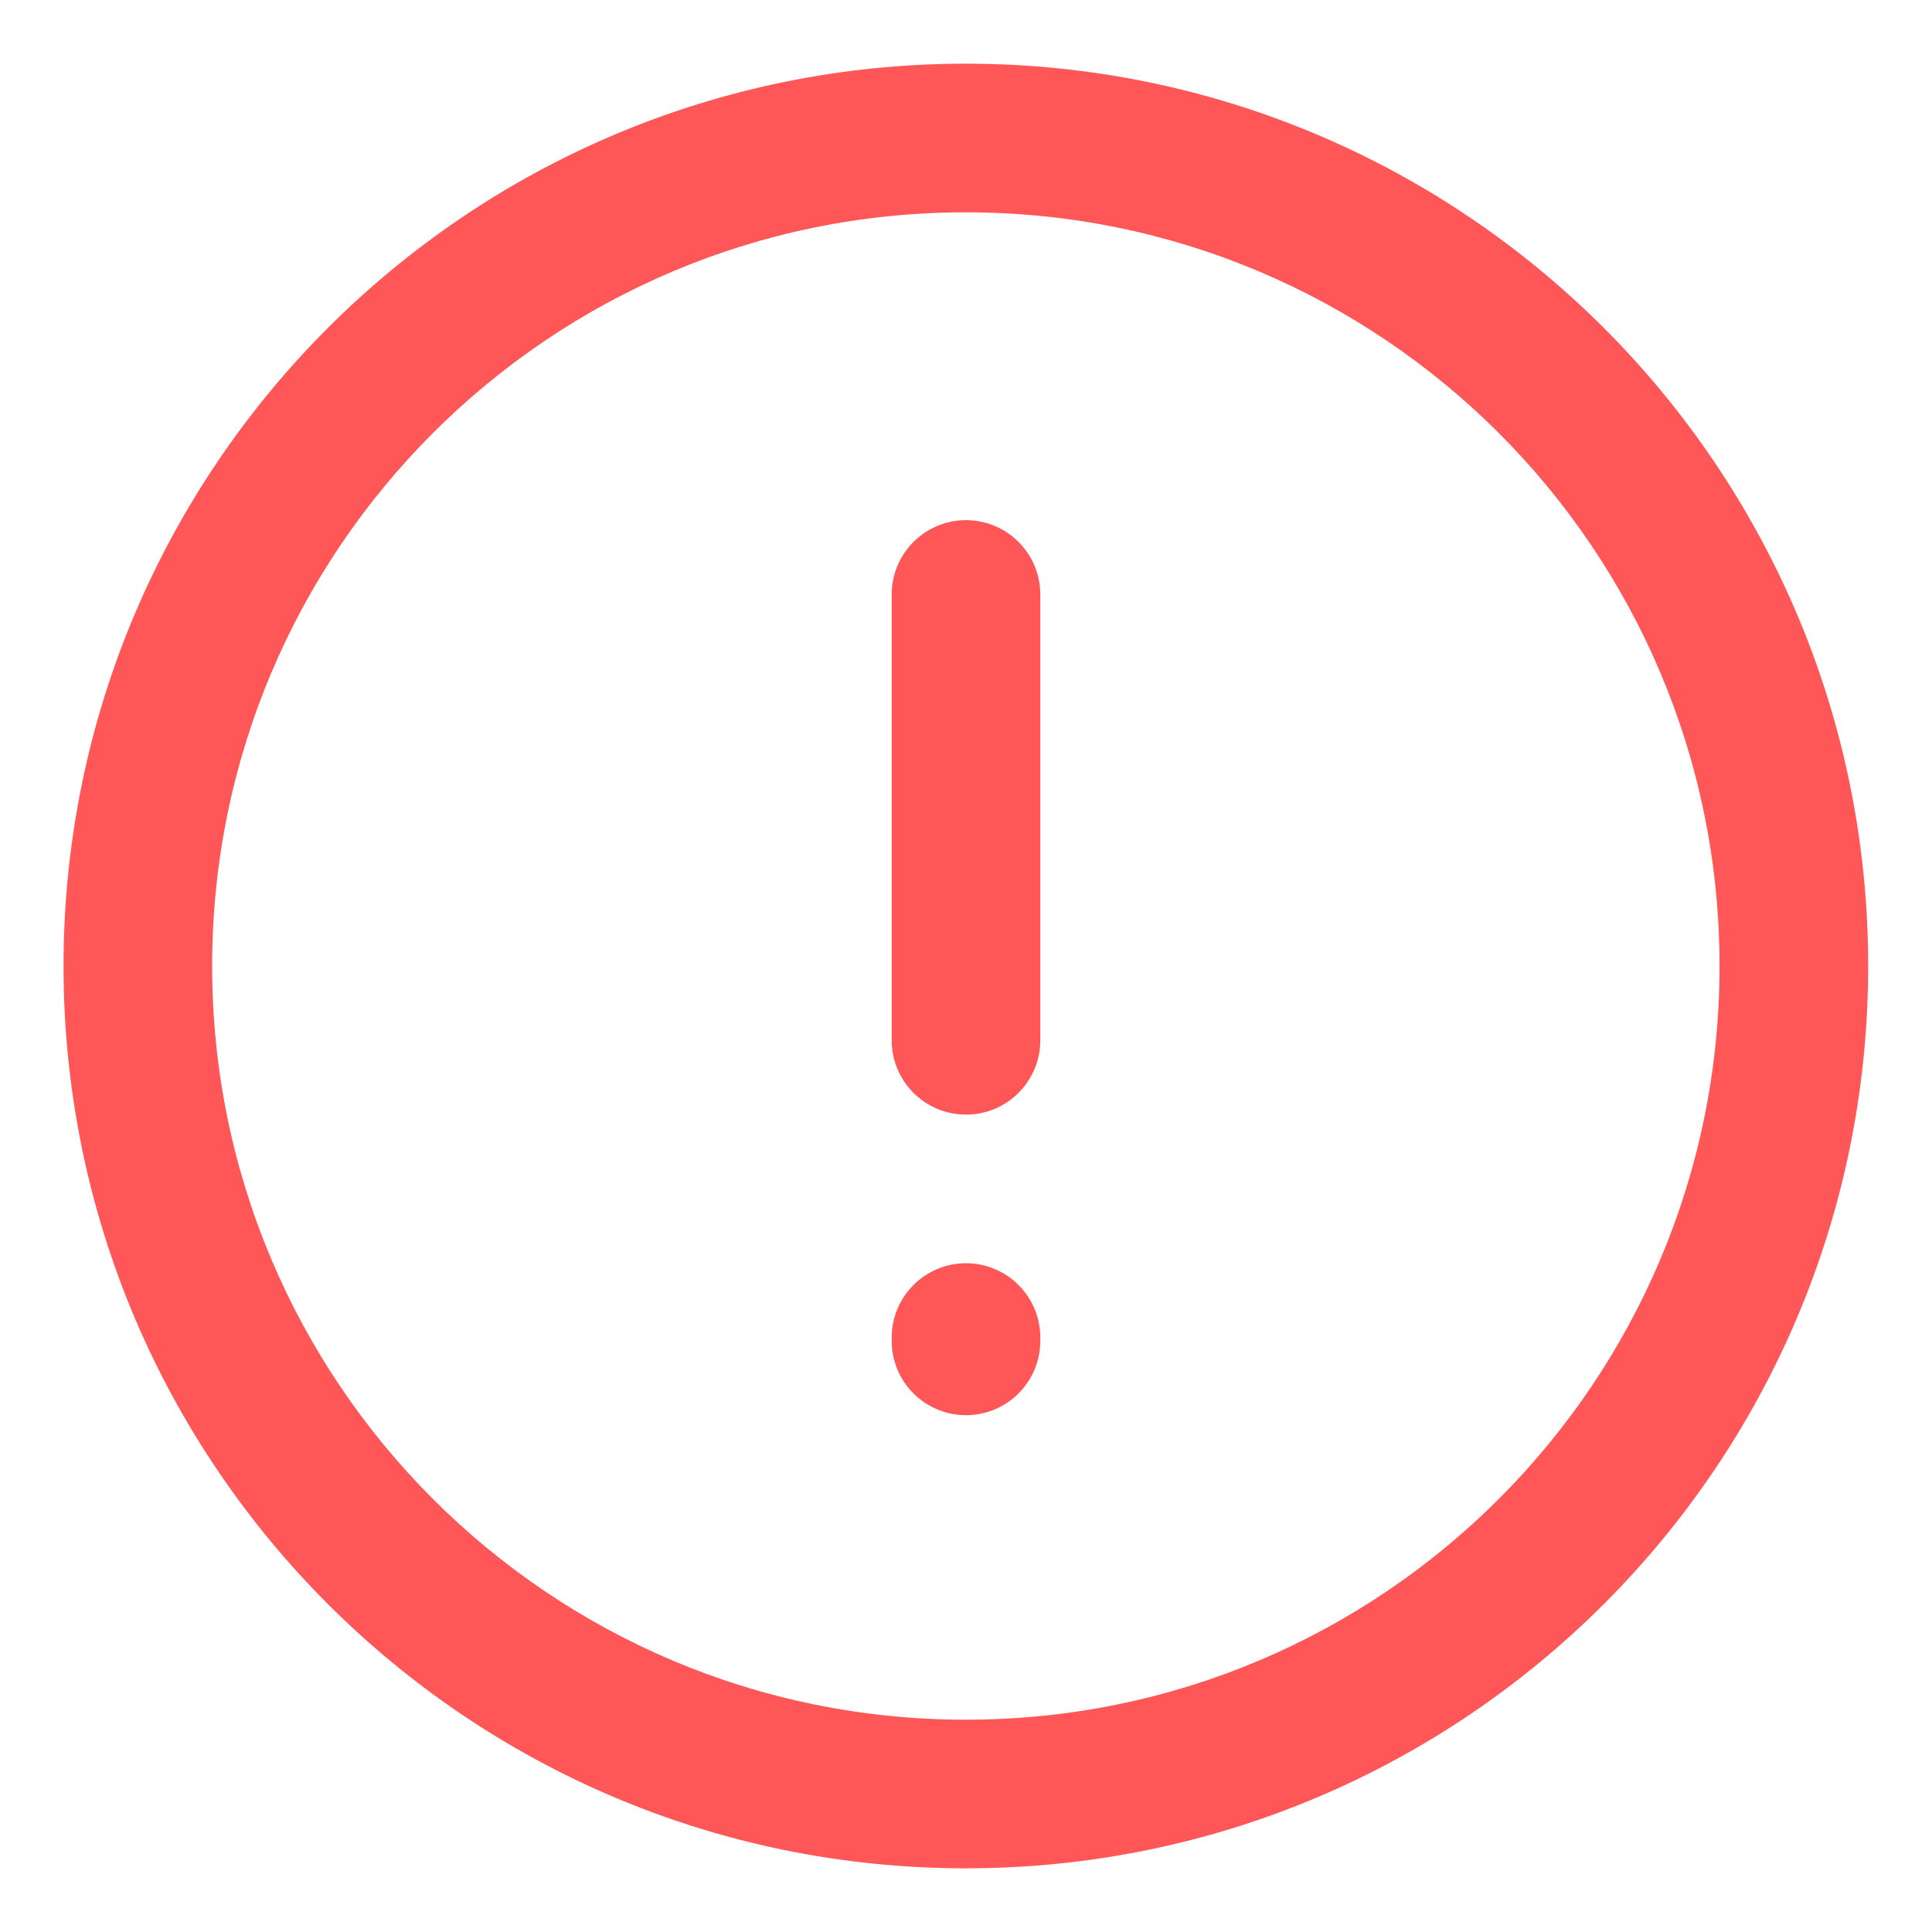<svg width="26" height="26" viewBox="0 0 26 26" fill="none" xmlns="http://www.w3.org/2000/svg">
<g id="ic-warning">
<g id="Elipse 258">
<path id="Vector (Stroke)" fill-rule="evenodd" clip-rule="evenodd" d="M12.998 2.857C7.397 2.857 2.855 7.398 2.855 13C2.855 18.602 7.397 23.143 12.998 23.143C18.6 23.143 23.141 18.602 23.141 13C23.141 7.398 18.6 2.857 12.998 2.857ZM0.855 13C0.855 6.294 6.292 0.857 12.998 0.857C19.705 0.857 25.141 6.294 25.141 13C25.141 19.706 19.705 25.143 12.998 25.143C6.292 25.143 0.855 19.706 0.855 13Z" fill="#FF5757"/>
</g>
<path id="Caminho 63515 (Stroke)" fill-rule="evenodd" clip-rule="evenodd" d="M13 17C13.552 17 14 17.448 14 18V18.045C14 18.597 13.552 19.045 13 19.045C12.448 19.045 12 18.597 12 18.045V18C12 17.448 12.448 17 13 17Z" fill="#FF5757"/>
<path id="Caminho 63516 (Stroke)" fill-rule="evenodd" clip-rule="evenodd" d="M13 7C13.552 7 14 7.448 14 8V14C14 14.552 13.552 15 13 15C12.448 15 12 14.552 12 14V8C12 7.448 12.448 7 13 7Z" fill="#FF5757"/>
</g>
</svg>
